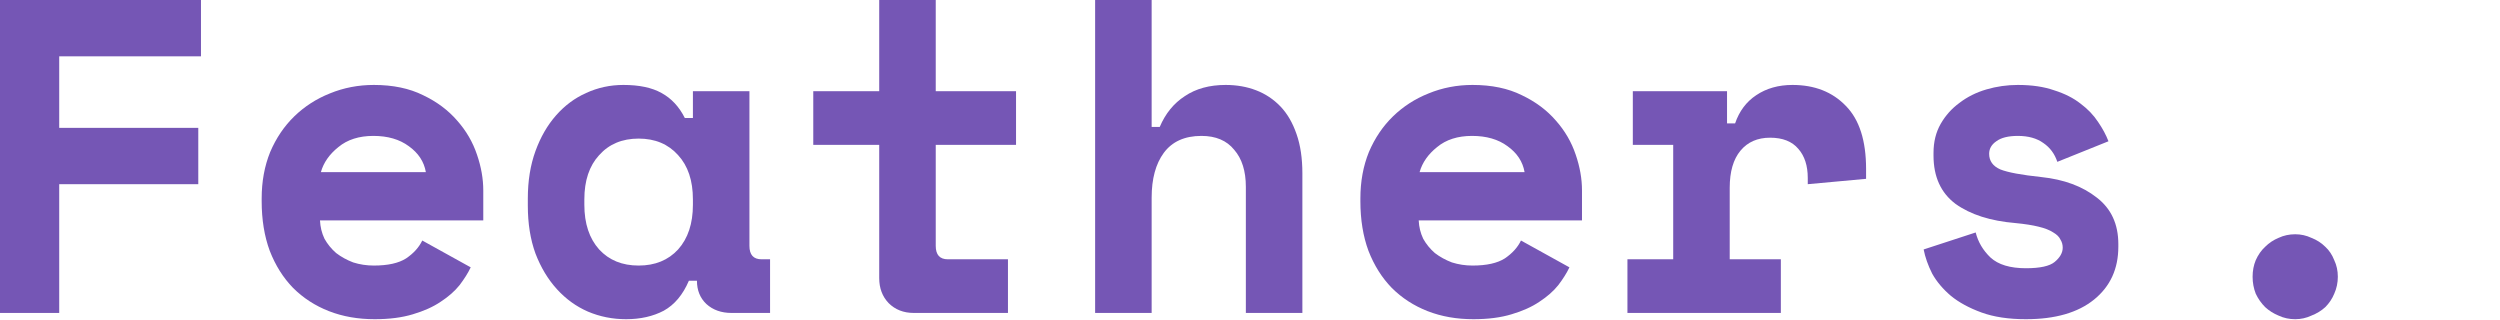<svg width="1500" height="192" viewBox="0 0 1500 192" fill="none" xmlns="http://www.w3.org/2000/svg">
<path d="M0 0H120.583V33.798H35.529V76.715H118.968V110.513H35.529V187.765H0V0Z" fill="#7556B5"/>
<path d="M191.992 132.24C192.172 136.174 193.069 139.84 194.684 143.238C196.478 146.456 198.811 149.318 201.682 151.821C204.732 154.146 208.142 156.024 211.91 157.454C215.858 158.706 219.985 159.332 224.291 159.332C232.725 159.332 239.185 157.901 243.671 155.04C248.157 152 251.387 148.424 253.361 144.311L282.43 160.405C280.815 163.802 278.572 167.379 275.701 171.134C272.83 174.711 269.061 178.019 264.396 181.059C259.91 184.099 254.347 186.602 247.708 188.569C241.248 190.536 233.622 191.52 224.83 191.52C214.781 191.52 205.63 189.911 197.375 186.692C189.121 183.473 181.944 178.824 175.843 172.744C169.921 166.664 165.256 159.242 161.846 150.48C158.617 141.718 157.002 131.793 157.002 120.706V119.096C157.002 108.904 158.706 99.605 162.116 91.2C165.704 82.795 170.549 75.642 176.65 69.741C182.751 63.84 189.839 59.28 197.914 56.061C206.168 52.663 214.961 50.965 224.291 50.965C235.775 50.965 245.645 53.021 253.899 57.134C262.153 61.068 268.972 66.165 274.355 72.424C279.738 78.504 283.686 85.299 286.198 92.809C288.71 100.141 289.966 107.294 289.966 114.268V132.24H191.992ZM224.022 81.543C215.409 81.543 208.411 83.779 203.028 88.249C197.645 92.541 194.146 97.548 192.531 103.271H255.514C254.437 97.012 251.028 91.826 245.286 87.713C239.723 83.6 232.635 81.543 224.022 81.543Z" fill="#7556B5"/>
<path d="M413.323 168.452C409.734 176.856 404.71 182.847 398.25 186.424C391.79 189.821 384.254 191.52 375.641 191.52C367.566 191.52 359.94 190 352.762 186.96C345.764 183.92 339.573 179.449 334.19 173.548C328.807 167.647 324.5 160.494 321.271 152.089C318.22 143.685 316.695 134.118 316.695 123.388V119.096C316.695 108.546 318.22 99.068 321.271 90.663C324.321 82.259 328.448 75.106 333.652 69.205C338.856 63.303 344.867 58.833 351.686 55.793C358.684 52.574 366.13 50.965 374.026 50.965C383.536 50.965 391.162 52.574 396.904 55.793C402.826 59.012 407.491 64.019 410.9 70.814H415.745V54.72H449.659V147.529C449.659 152.894 452.082 155.576 456.927 155.576H462.041V187.765H438.893C432.792 187.765 427.768 185.976 423.82 182.4C420.052 178.824 418.168 174.174 418.168 168.452H413.323ZM383.177 159.332C393.046 159.332 400.942 156.113 406.863 149.675C412.785 143.059 415.745 134.118 415.745 122.852V119.633C415.745 108.367 412.785 99.515 406.863 93.078C400.942 86.461 393.046 83.153 383.177 83.153C373.308 83.153 365.413 86.461 359.491 93.078C353.57 99.515 350.609 108.367 350.609 119.633V122.852C350.609 134.118 353.57 143.059 359.491 149.675C365.413 156.113 373.308 159.332 383.177 159.332Z" fill="#7556B5"/>
<path d="M487.962 54.72H527.528V0H561.442V54.72H609.622V86.908H561.442V147.529C561.442 152.894 563.865 155.576 568.71 155.576H604.777V187.765H548.254C542.153 187.765 537.128 185.798 533.181 181.864C529.412 177.929 527.528 172.922 527.528 166.842V86.908H487.962V54.72Z" fill="#7556B5"/>
<path d="M690.99 187.765H657.076V0H690.99V76.179H695.835C699.244 68.132 704.268 61.962 710.908 57.671C717.547 53.2 725.711 50.965 735.401 50.965C742.04 50.965 748.141 52.038 753.704 54.184C759.266 56.329 764.111 59.548 768.238 63.84C772.365 68.132 775.595 73.675 777.928 80.471C780.261 87.087 781.427 94.955 781.427 104.075V187.765H747.513V112.122C747.513 102.645 745.18 95.224 740.515 89.859C736.029 84.315 729.479 81.543 720.866 81.543C710.818 81.543 703.281 84.941 698.257 91.737C693.412 98.353 690.99 107.294 690.99 118.56V187.765Z" fill="#7556B5"/>
<path d="M851.221 132.24C851.401 136.174 852.298 139.84 853.913 143.238C855.707 146.456 858.04 149.318 860.911 151.821C863.961 154.146 867.371 156.024 871.139 157.454C875.087 158.706 879.214 159.332 883.52 159.332C891.954 159.332 898.414 157.901 902.9 155.04C907.386 152 910.616 148.424 912.59 144.311L941.659 160.405C940.044 163.802 937.801 167.379 934.93 171.134C932.059 174.711 928.29 178.019 923.625 181.059C919.139 184.099 913.576 186.602 906.937 188.569C900.477 190.536 892.851 191.52 884.059 191.52C874.01 191.52 864.859 189.911 856.604 186.692C848.35 183.473 841.173 178.824 835.072 172.744C829.15 166.664 824.485 159.242 821.075 150.48C817.846 141.718 816.231 131.793 816.231 120.706V119.096C816.231 108.904 817.935 99.605 821.345 91.2C824.933 82.795 829.778 75.642 835.879 69.741C841.98 63.84 849.068 59.28 857.143 56.061C865.397 52.663 874.19 50.965 883.52 50.965C895.004 50.965 904.874 53.021 913.128 57.134C921.382 61.068 928.201 66.165 933.584 72.424C938.967 78.504 942.915 85.299 945.427 92.809C947.939 100.141 949.195 107.294 949.195 114.268V132.24H851.221ZM883.251 81.543C874.638 81.543 867.64 83.779 862.257 88.249C856.874 92.541 853.375 97.548 851.76 103.271H914.743C913.666 97.012 910.257 91.826 904.515 87.713C898.952 83.6 891.864 81.543 883.251 81.543Z" fill="#7556B5"/>
<path d="M979.692 54.72H1036.22V74.033H1041.06C1043.57 66.701 1047.79 61.068 1053.71 57.134C1059.81 53.021 1067.08 50.965 1075.51 50.965C1088.79 50.965 1099.47 55.167 1107.54 63.572C1115.62 71.798 1119.65 84.405 1119.65 101.393V107.294L1084.66 110.513V106.758C1084.66 99.426 1082.78 93.614 1079.01 89.322C1075.24 84.852 1069.59 82.617 1062.05 82.617C1054.52 82.617 1048.6 85.209 1044.29 90.395C1039.98 95.581 1037.83 103.002 1037.83 112.659V155.576H1068.51V187.765H976.462V155.576H1003.92V86.908H979.692V54.72Z" fill="#7556B5"/>
<path d="M1193.49 92.273C1193.49 96.565 1195.73 99.694 1200.22 101.661C1204.7 103.449 1212.87 104.969 1224.71 106.221C1238.35 107.652 1249.47 111.765 1258.08 118.56C1266.7 125.176 1271 134.475 1271 146.456V148.066C1271 161.299 1266.16 171.849 1256.47 179.718C1246.78 187.586 1233.14 191.52 1215.56 191.52C1205.15 191.52 1196.27 190.179 1188.91 187.496C1181.55 184.814 1175.45 181.506 1170.61 177.572C1165.76 173.459 1161.99 168.988 1159.3 164.16C1156.79 159.153 1155.09 154.325 1154.19 149.675L1185.41 139.482C1186.85 145.205 1189.81 150.212 1194.29 154.504C1198.96 158.795 1206.05 160.941 1215.56 160.941C1223.99 160.941 1229.73 159.689 1232.78 157.186C1236.01 154.504 1237.63 151.642 1237.63 148.602C1237.63 146.814 1237.18 145.205 1236.28 143.774C1235.56 142.165 1234.13 140.734 1231.98 139.482C1229.82 138.052 1226.86 136.889 1223.09 135.995C1219.5 135.101 1214.93 134.386 1209.37 133.849C1194.29 132.598 1182.27 128.753 1173.3 122.315C1164.51 115.699 1160.11 106.042 1160.11 93.346V91.737C1160.11 85.12 1161.55 79.308 1164.42 74.301C1167.29 69.294 1171.06 65.092 1175.72 61.694C1180.39 58.118 1185.77 55.435 1191.87 53.647C1197.97 51.859 1204.25 50.965 1210.71 50.965C1219.15 50.965 1226.41 52.038 1232.51 54.184C1238.79 56.151 1244.09 58.833 1248.39 62.231C1252.7 65.449 1256.2 69.115 1258.89 73.228C1261.58 77.162 1263.65 81.007 1265.08 84.762L1234.4 97.101C1232.78 92.273 1230 88.518 1226.05 85.835C1222.11 82.974 1216.99 81.543 1210.71 81.543C1204.97 81.543 1200.66 82.617 1197.79 84.762C1194.92 86.729 1193.49 89.233 1193.49 92.273Z" fill="#7556B5"/>
<path d="M1402.7 166.038C1402.7 169.614 1401.99 173.012 1400.55 176.231C1399.3 179.271 1397.5 181.953 1395.17 184.278C1392.84 186.424 1390.05 188.122 1386.82 189.374C1383.77 190.805 1380.54 191.52 1377.13 191.52C1373.55 191.52 1370.23 190.805 1367.18 189.374C1364.13 188.122 1361.43 186.424 1359.1 184.278C1356.77 181.953 1354.88 179.271 1353.45 176.231C1352.19 173.012 1351.56 169.614 1351.56 166.038C1351.56 162.461 1352.19 159.153 1353.45 156.113C1354.88 152.894 1356.77 150.212 1359.1 148.066C1361.43 145.741 1364.13 143.953 1367.18 142.701C1370.23 141.271 1373.55 140.555 1377.13 140.555C1380.54 140.555 1383.77 141.271 1386.82 142.701C1390.05 143.953 1392.84 145.741 1395.17 148.066C1397.5 150.212 1399.3 152.894 1400.55 156.113C1401.99 159.153 1402.7 162.461 1402.7 166.038Z" fill="#7556B5"/>
</svg>

